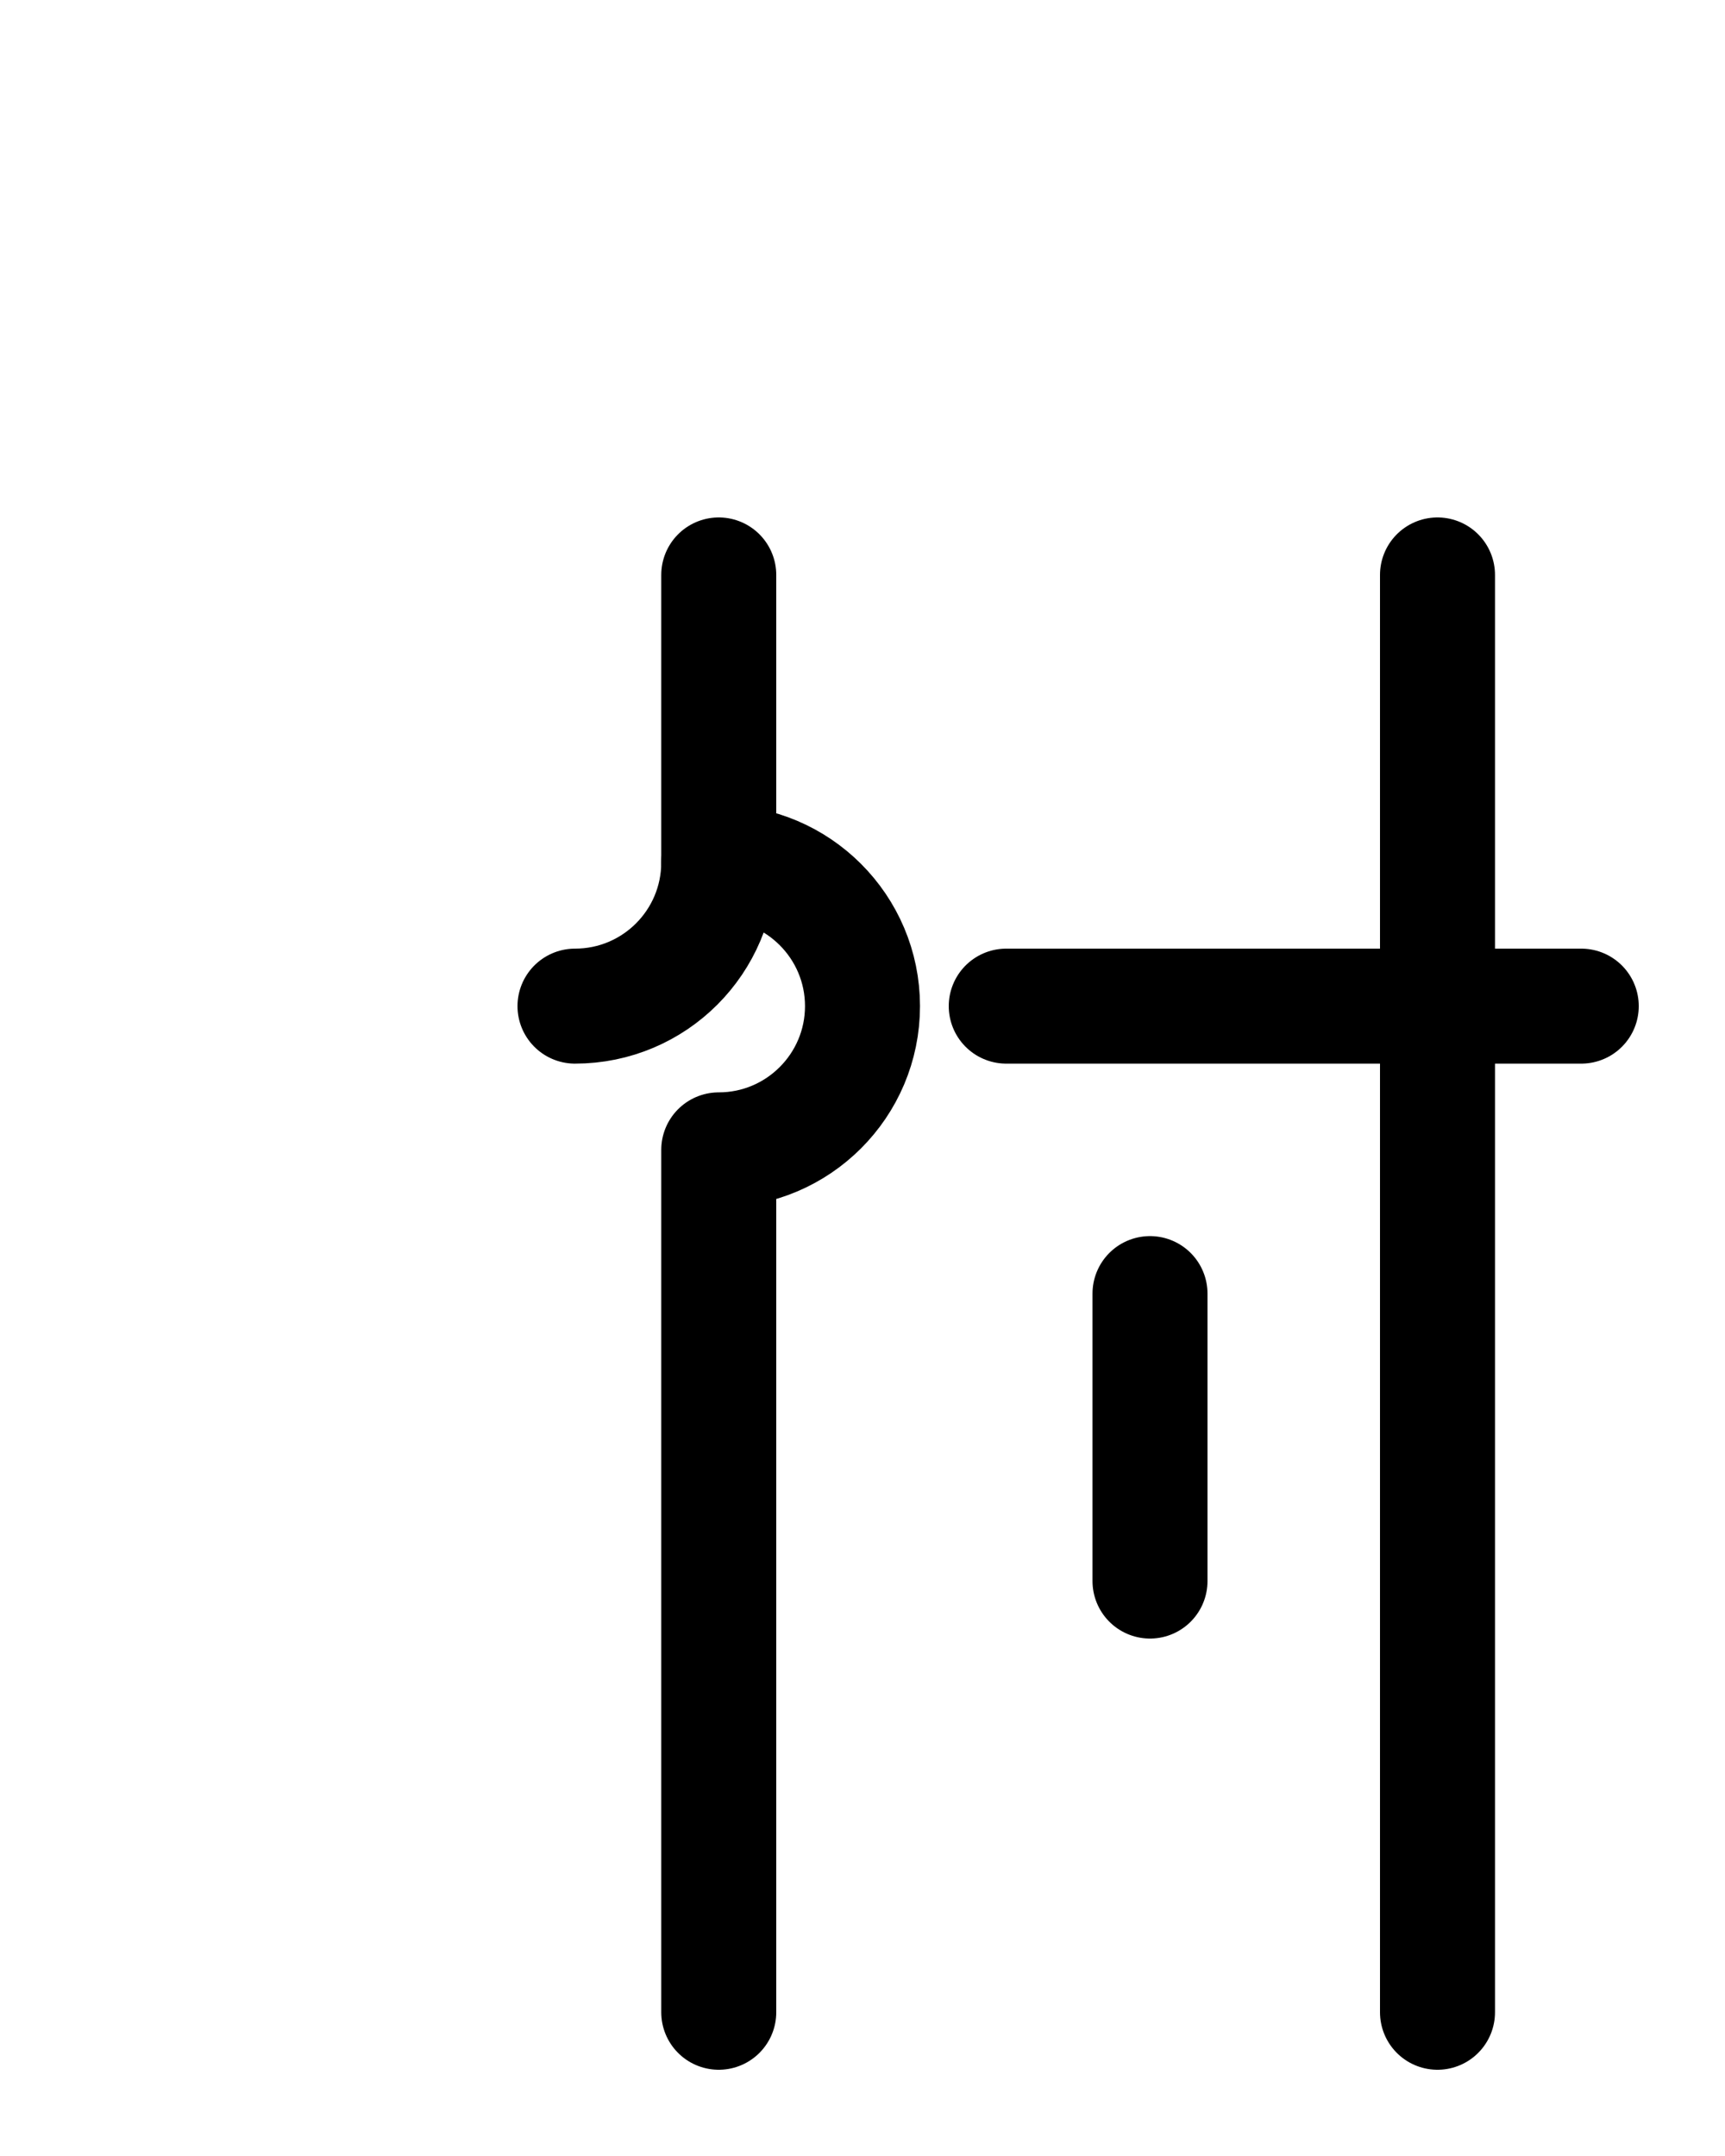 <?xml version="1.0" encoding="utf-8"?>
<!-- Generator: Adobe Illustrator 26.0.0, SVG Export Plug-In . SVG Version: 6.00 Build 0)  -->
<svg version="1.1" id="图层_1" xmlns="http://www.w3.org/2000/svg" xmlns:xlink="http://www.w3.org/1999/xlink" x="0px" y="0px"
	 viewBox="0 0 720 900" style="enable-background:new 0 0 720 900;" xml:space="preserve">
<style type="text/css">
	.st0{fill:none;stroke:#000000;stroke-width:48;stroke-linecap:round;stroke-linejoin:round;stroke-miterlimit:10;}
</style>
<line class="st0" x1="420" y1="420" x2="660" y2="420"/>
<line class="st0" x1="600" y1="240" x2="600" y2="840"/>
<path class="st0" d="M240,420c33.2,0,60-26.9,60-60V240"/>
<path class="st0" d="M300,360c33.1,0,60,26.9,60,60s-26.9,60-60,60v360"/>
<line class="st0" x1="480" y1="540" x2="480" y2="660"/>
</svg>
